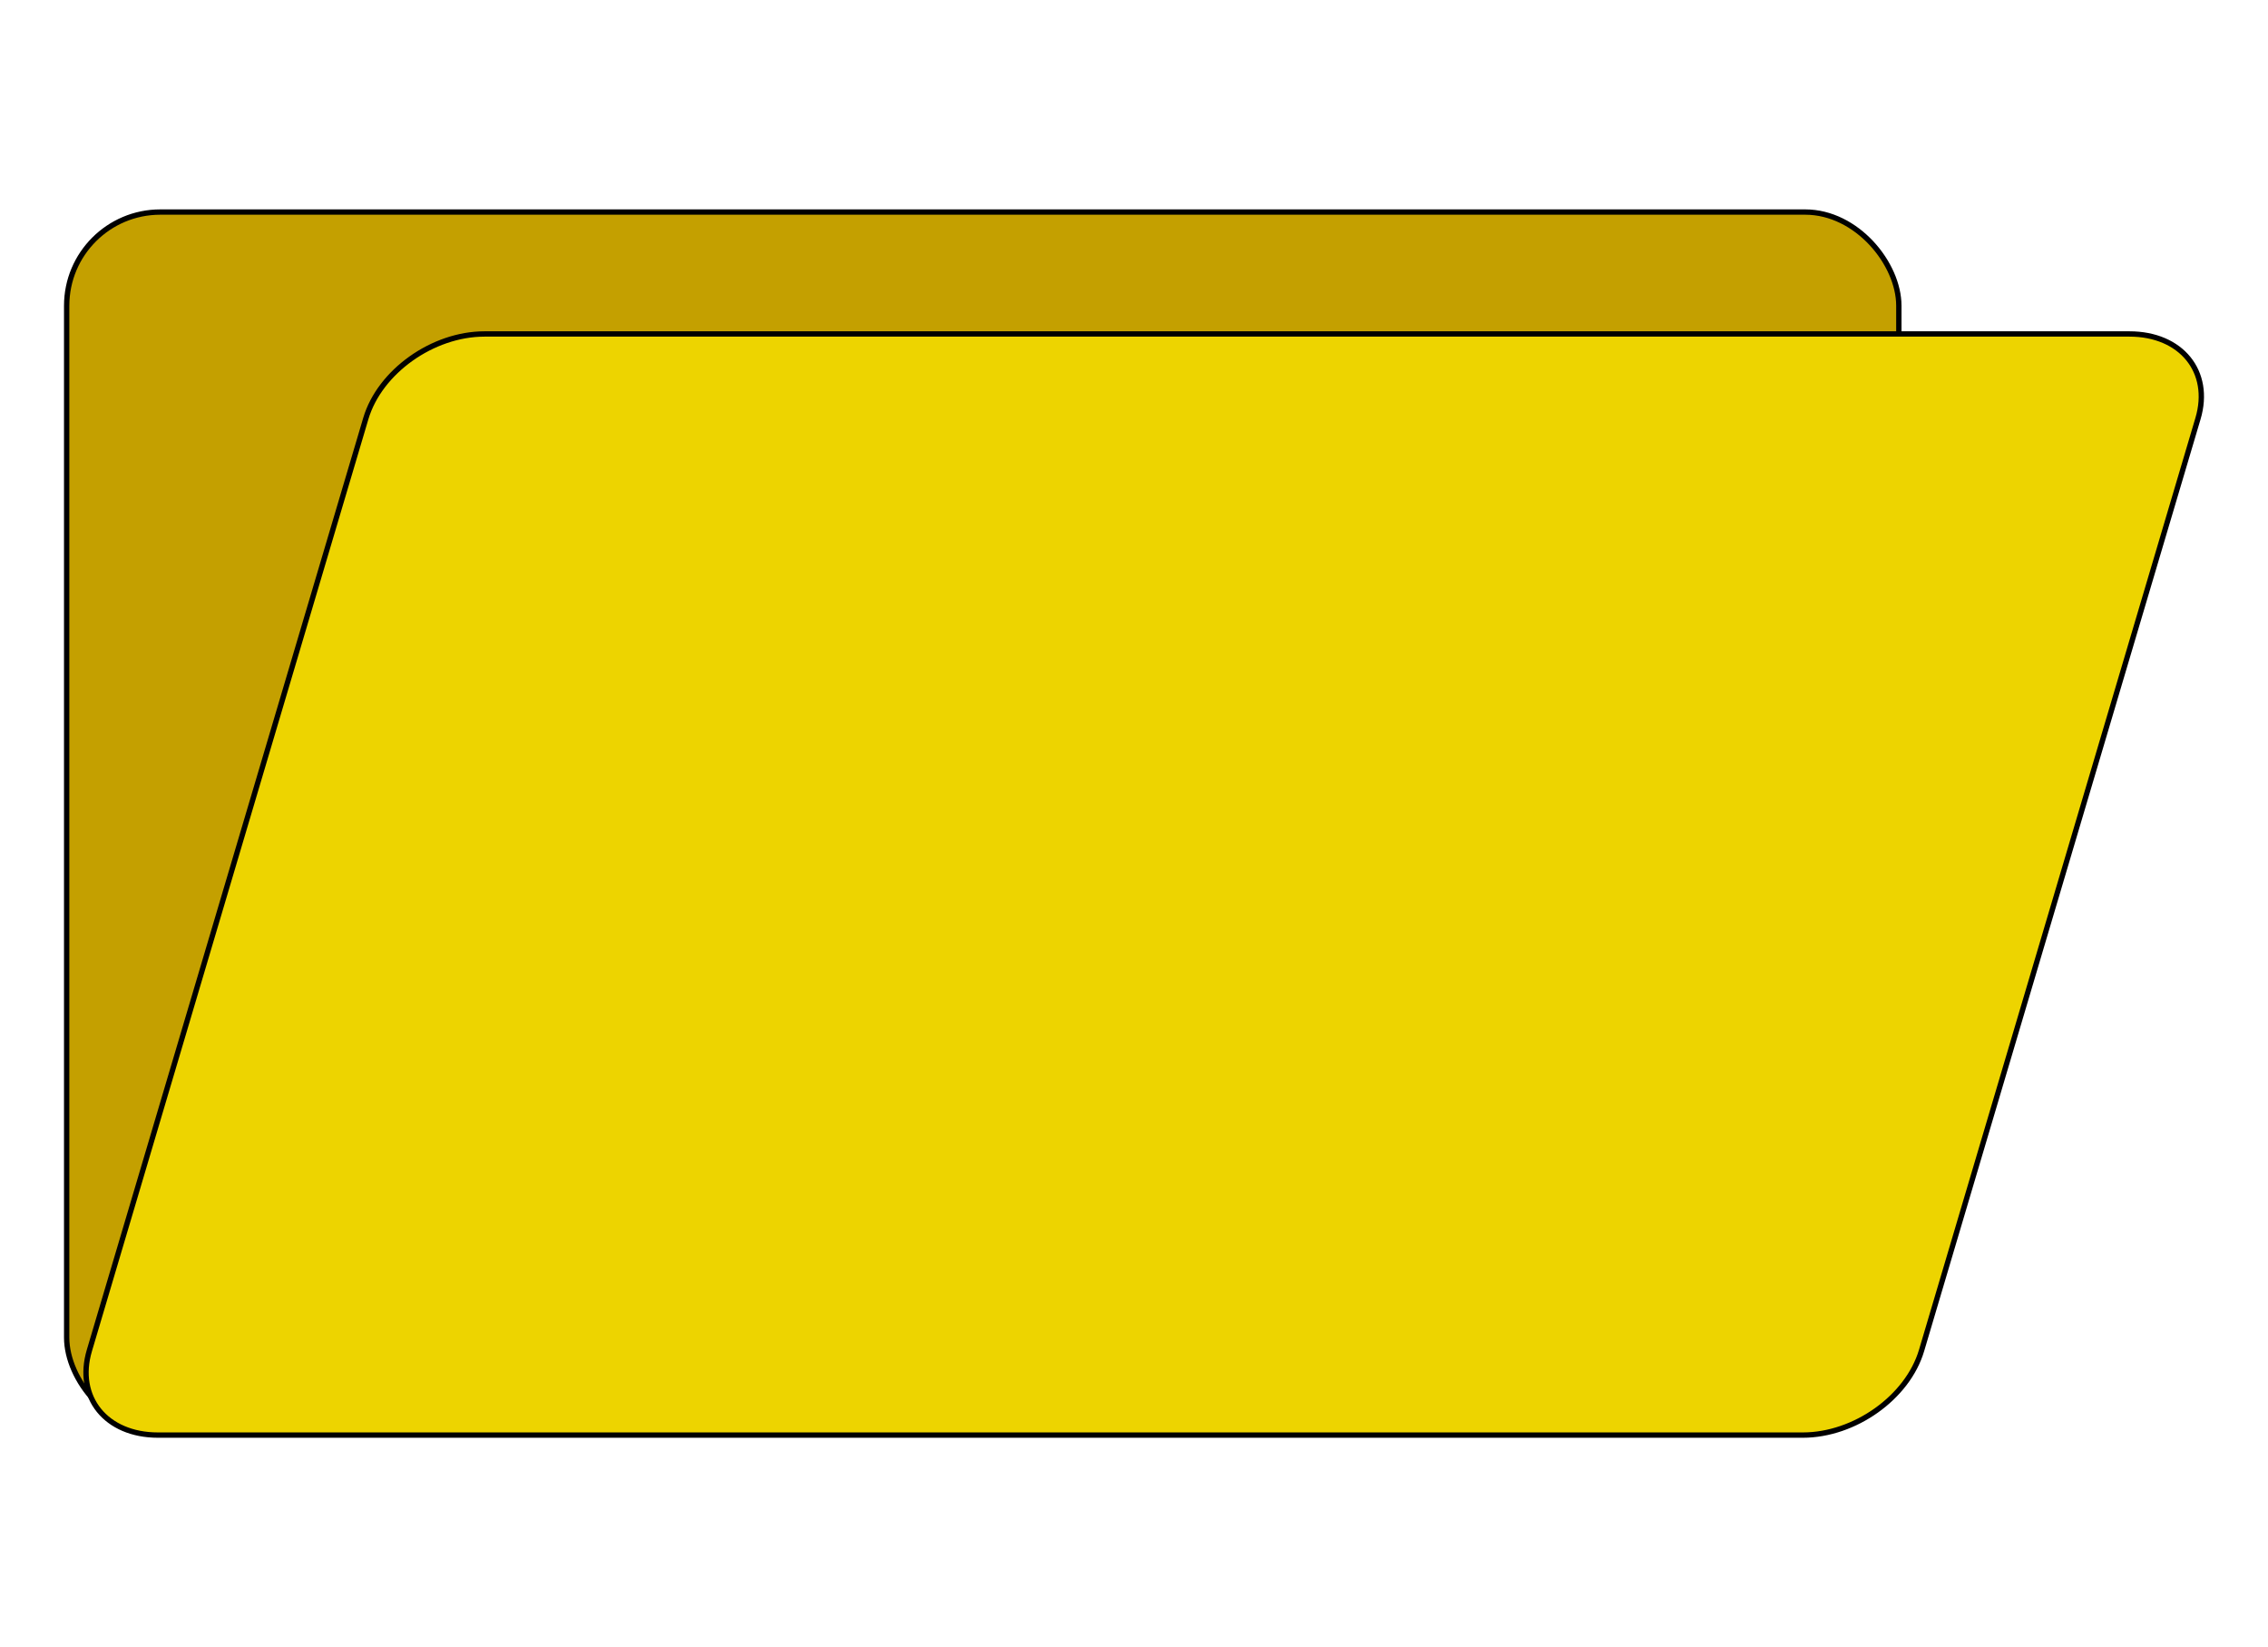 <?xml version="1.0" encoding="UTF-8" standalone="no"?>
<!-- Created with Inkscape (http://www.inkscape.org/) -->

<svg
   xmlns:dc="http://purl.org/dc/elements/1.1/"
   xmlns:cc="http://creativecommons.org/ns#"
   xmlns:rdf="http://www.w3.org/1999/02/22-rdf-syntax-ns#"
   xmlns:svg="http://www.w3.org/2000/svg"
   xmlns="http://www.w3.org/2000/svg"
   xmlns:sodipodi="http://sodipodi.sourceforge.net/DTD/sodipodi-0.dtd"
   xmlns:inkscape="http://www.inkscape.org/namespaces/inkscape"
   id="svg5269"
   sodipodi:docname="folder.svg"
   viewBox="0 0 850.59 617.58"
   version="1.1"
   inkscape:version="0.91 r13725"
   width="850.59"
   height="617.58"
   inkscape:export-filename="/home/tom/DEVELOP/QT5/nootka/spare_parts/mobile/dir.png"
   inkscape:export-xdpi="27.105799"
   inkscape:export-ydpi="27.105799">
  <defs
     id="defs28" />
  <sodipodi:namedview
     id="base"
     bordercolor="#666666"
     inkscape:pageshadow="2"
     inkscape:window-y="0"
     pagecolor="#ffffff"
     inkscape:window-height="737"
     inkscape:window-maximized="1"
     inkscape:zoom="0.35"
     inkscape:window-x="0"
     showgrid="false"
     borderopacity="1.0"
     inkscape:current-layer="layer1"
     inkscape:cx="360.39875"
     inkscape:cy="208.91331"
     inkscape:window-width="1366"
     inkscape:pageopacity="0.0"
     inkscape:document-units="px" />
  <g
     id="layer1"
     inkscape:label="Layer 1"
     inkscape:groupmode="layer"
     transform="translate(-20.429,-28.635)">
    <g
       id="g4176"
       transform="translate(24.003,7.491)">
      <rect
         id="rect5279"
         style="fill:#c4a000;stroke:#000000;stroke-width:2;stroke-linecap:round;stroke-linejoin:round;stroke-dashoffset:19.74"
         ry="35.122"
         height="457.14"
         width="687.14"
         y="100.65"
         x="21.429" />
      <path
         id="rect5281"
         style="fill:#edd400;stroke:#000000;stroke-width:2;stroke-linecap:round;stroke-linejoin:round;stroke-dashoffset:19.74"
         d="m 178.15,146.36 616.9,0 c 19.457,0 30.925,14.147 25.711,31.719 l -103.67,349.42 c -5.214,17.573 -25.075,31.719 -44.533,31.719 l -616.9,0 c -19.457,0 -30.925,-14.147 -25.711,-31.719 l 103.67,-349.42 c 5.214,-17.573 25.075,-31.719 44.533,-31.719 z"
         inkscape:connector-curvature="0" />
    </g>
  </g>
</svg>

